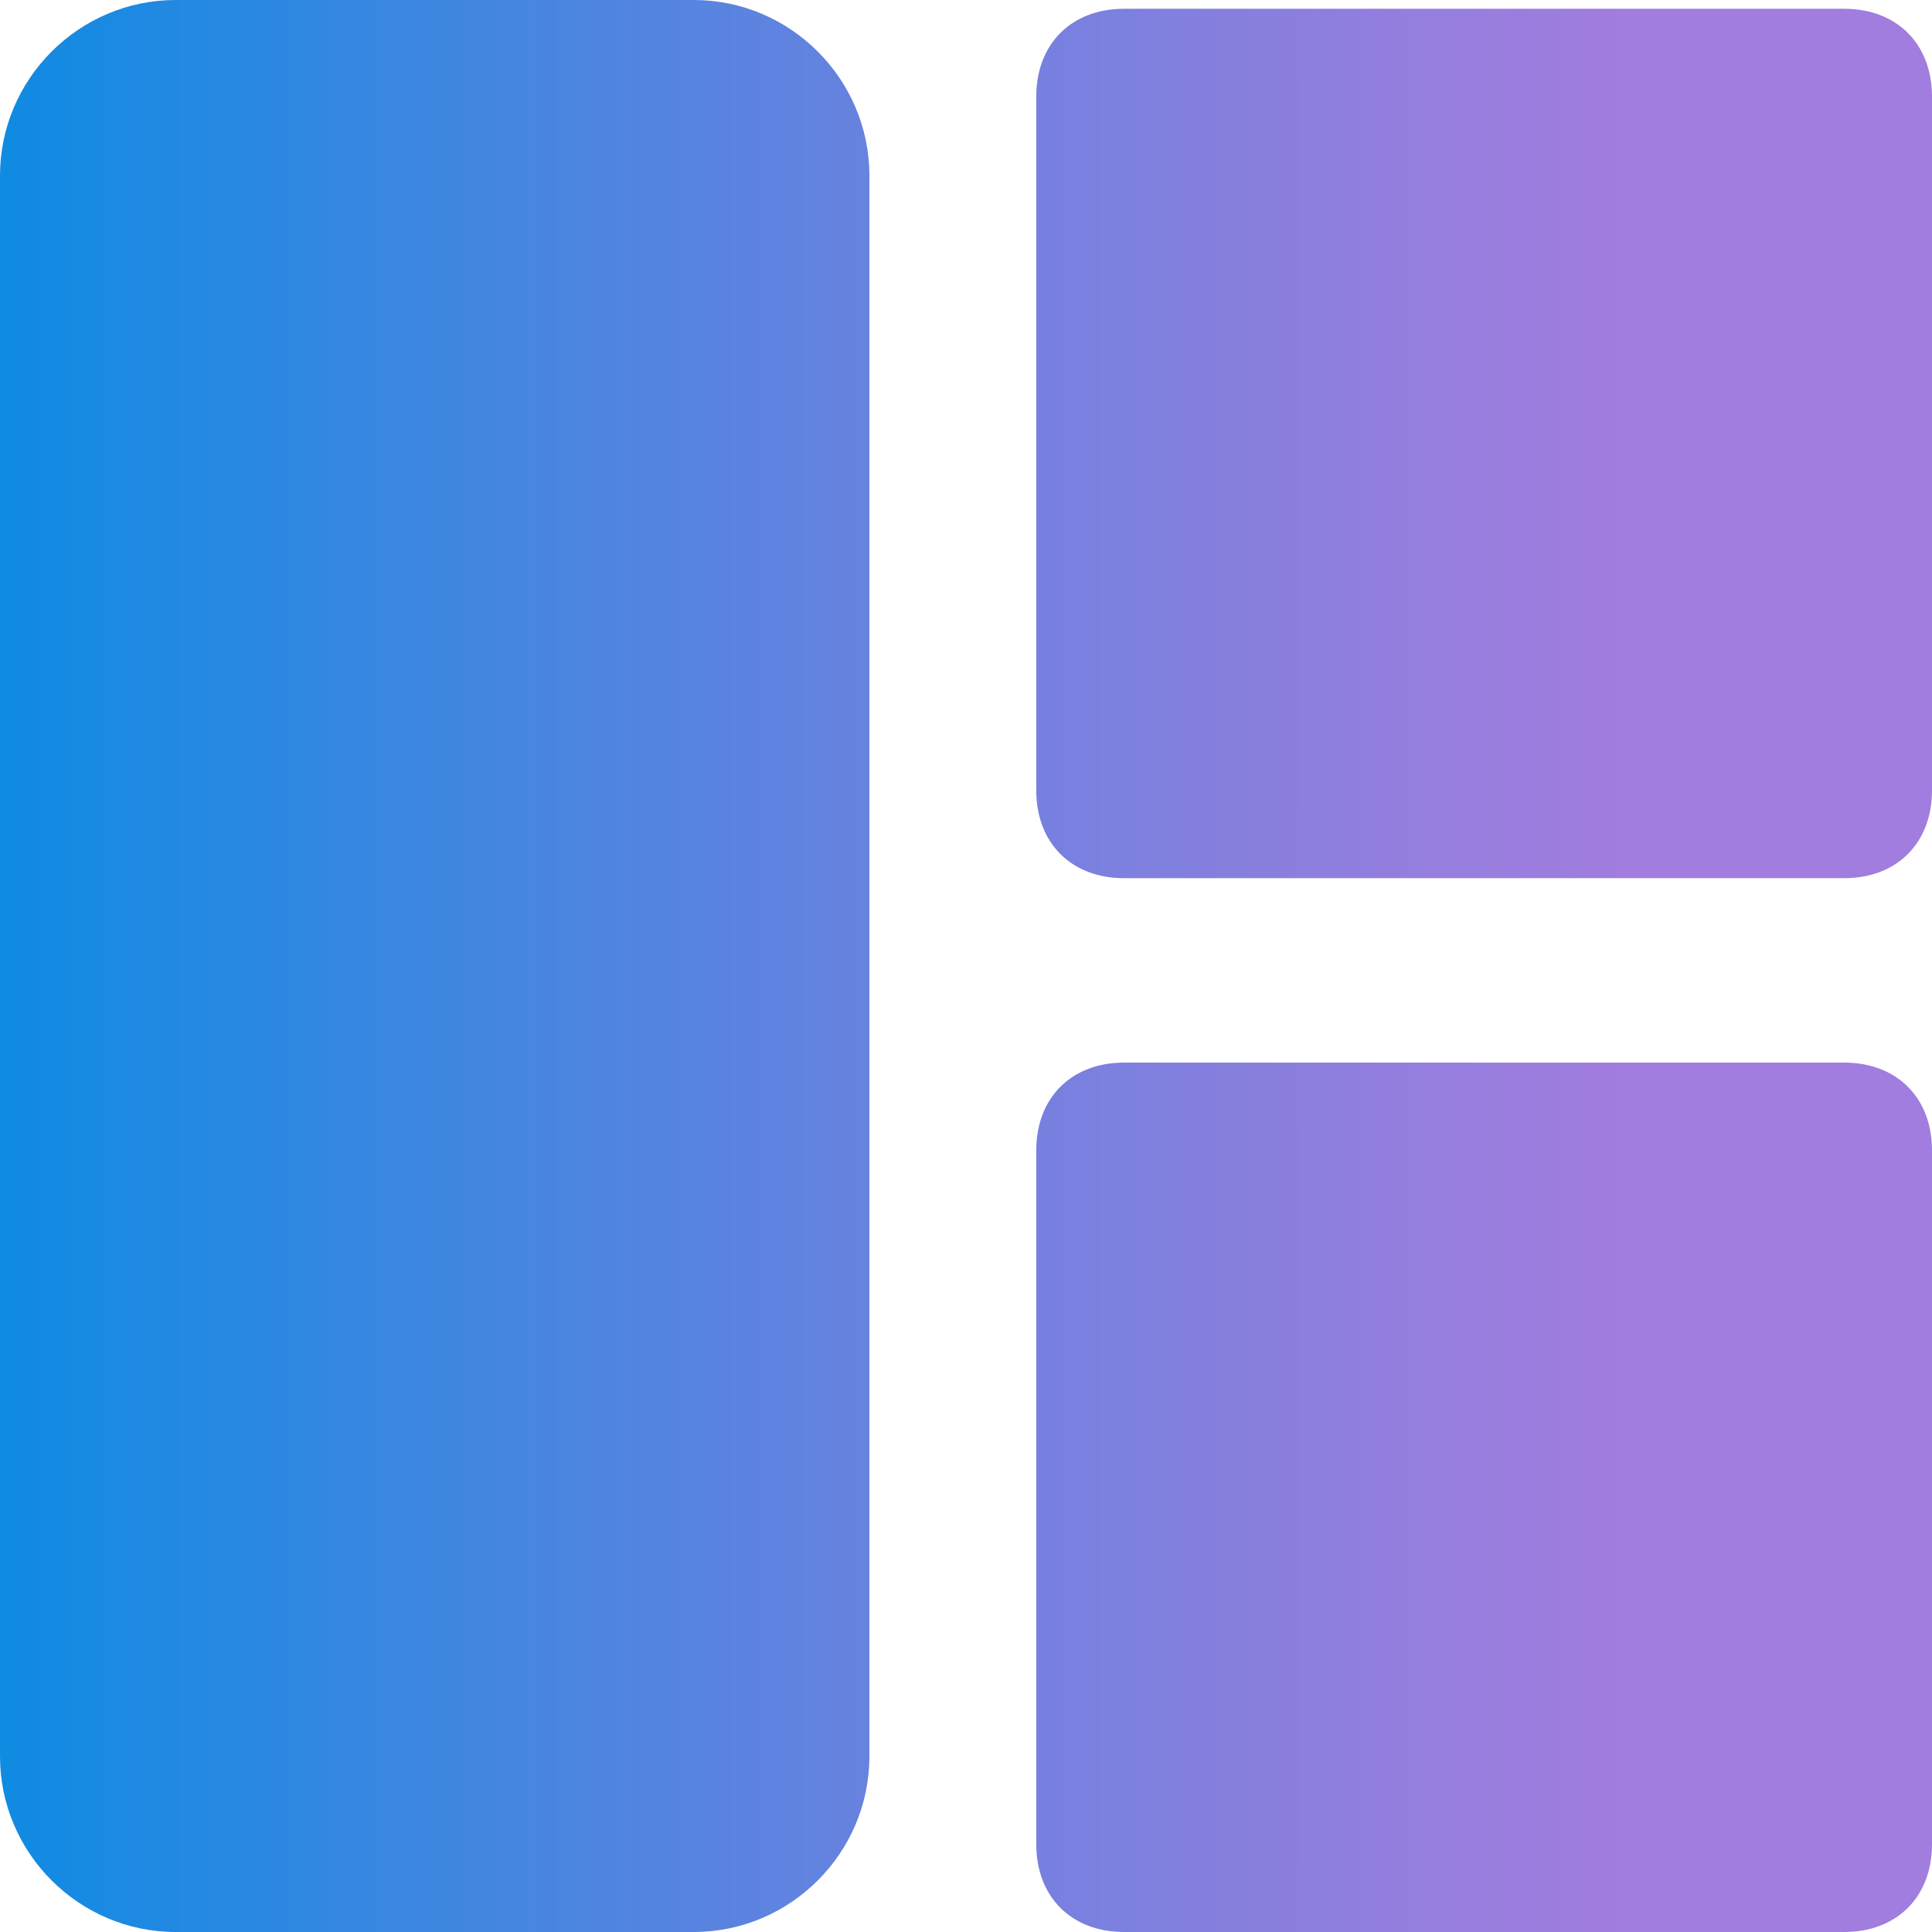 <?xml version="1.0" encoding="utf-8"?>
<!-- Generator: Adobe Illustrator 25.2.0, SVG Export Plug-In . SVG Version: 6.00 Build 0)  -->
<svg version="1.1" id="Layer" xmlns="http://www.w3.org/2000/svg" xmlns:xlink="http://www.w3.org/1999/xlink" x="0px" y="0px"
	 viewBox="0 0 22 22" style="enable-background:new 0 0 22 22;" xml:space="preserve">
<style type="text/css">
	.st0{fill:url(#SVGID_1_);}
	.st1{fill:url(#SVGID_2_);}
	.st2{fill:url(#SVGID_3_);}
</style>
<g>
	
		<linearGradient id="SVGID_1_" gradientUnits="userSpaceOnUse" x1="186.287" y1="258.149" x2="211.287" y2="258.149" gradientTransform="matrix(-1 0 0 -1 209.761 275.182)">
		<stop  offset="0.2" style="stop-color:#A07DDE"/>
		<stop  offset="0.304" style="stop-color:#937EDE"/>
		<stop  offset="0.498" style="stop-color:#7181DF"/>
		<stop  offset="0.756" style="stop-color:#3A87E1"/>
		<stop  offset="1" style="stop-color:#008CE3"/>
	</linearGradient>
	<path class="st0" d="M21,12.1h-8.2c-0.6,0-1,0.4-1,1V21c0,0.6,0.4,1,1,1H21c0.6,0,1-0.4,1-1v-7.9C22,12.5,21.6,12.1,21,12.1z"/>
	
		<linearGradient id="SVGID_2_" gradientUnits="userSpaceOnUse" x1="186.287" y1="270.113" x2="211.287" y2="270.113" gradientTransform="matrix(-1 0 0 -1 209.761 275.182)">
		<stop  offset="0.2" style="stop-color:#A07DDE"/>
		<stop  offset="0.304" style="stop-color:#937EDE"/>
		<stop  offset="0.498" style="stop-color:#7181DF"/>
		<stop  offset="0.756" style="stop-color:#3A87E1"/>
		<stop  offset="1" style="stop-color:#008CE3"/>
	</linearGradient>
	<path class="st1" d="M21,0.1h-8.2c-0.6,0-1,0.4-1,1V9c0,0.6,0.4,1,1,1H21c0.6,0,1-0.4,1-1V1.1C22,0.5,21.6,0.1,21,0.1z"/>
	
		<linearGradient id="SVGID_3_" gradientUnits="userSpaceOnUse" x1="124.84" y1="78.681" x2="149.84" y2="78.681" gradientTransform="matrix(-1 0 0 -1 148.261 89.681)">
		<stop  offset="0.2" style="stop-color:#A07DDE"/>
		<stop  offset="0.304" style="stop-color:#937EDE"/>
		<stop  offset="0.498" style="stop-color:#7181DF"/>
		<stop  offset="0.756" style="stop-color:#3A87E1"/>
		<stop  offset="1" style="stop-color:#008CE3"/>
	</linearGradient>
	<path class="st2" d="M7.9,0H2C0.9,0,0,0.9,0,2v18c0,1.1,0.9,2,2,2h5.9c1.1,0,2-0.9,2-2V2C9.9,0.9,9,0,7.9,0z"/>
</g>
</svg>
